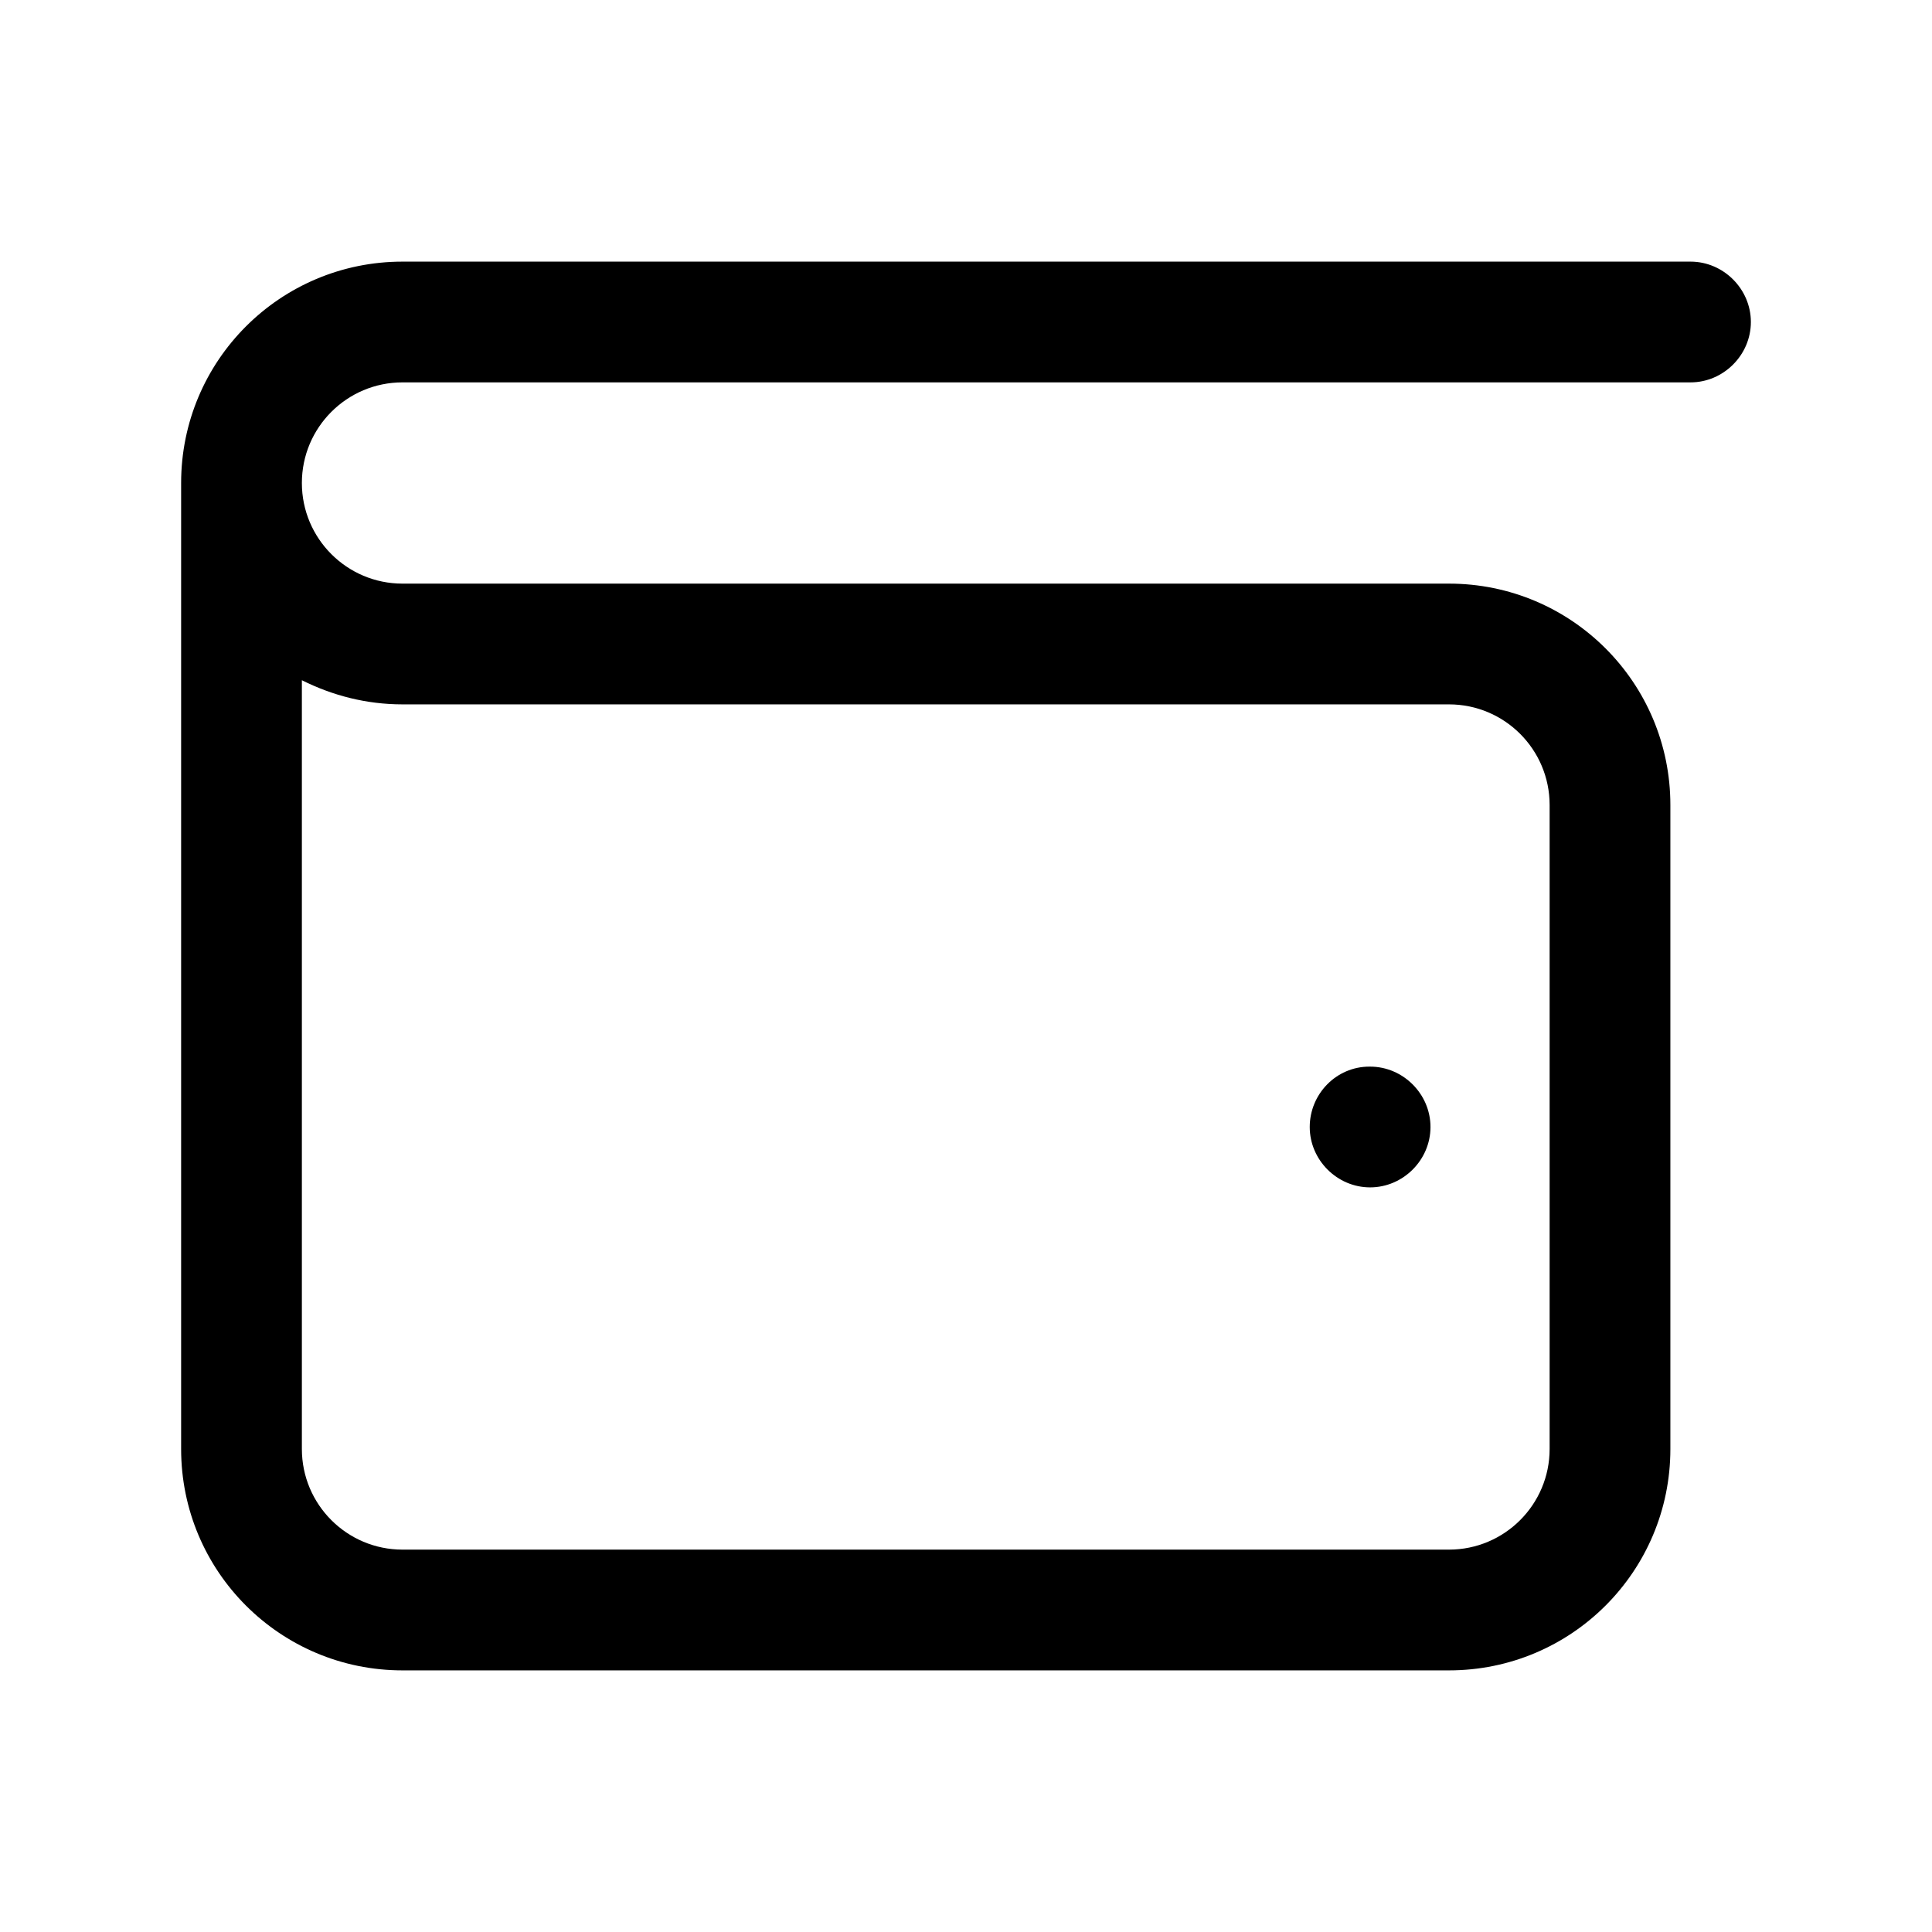 <svg width="24" height="24" viewBox="0 0 24 24" fill="none" xmlns="http://www.w3.org/2000/svg">
<path d="M21 3.25H5C3.48 3.25 2.25 4.48 2.25 6V18C2.25 19.52 3.48 20.75 5 20.75H18C19.52 20.75 20.75 19.52 20.75 18V10C20.75 8.48 19.52 7.25 18 7.25H5C4.31 7.25 3.75 6.69 3.75 6C3.75 5.31 4.31 4.75 5 4.75H21C21.41 4.75 21.75 4.41 21.75 4C21.75 3.59 21.41 3.25 21 3.25ZM5 8.75H18C18.69 8.75 19.25 9.31 19.25 10V18C19.25 18.69 18.69 19.25 18 19.25H5C4.31 19.25 3.75 18.69 3.75 18V8.45C4.13 8.64 4.55 8.75 5 8.75Z" fill="black"/>
<path d="M17.02 14.75C17.43 14.75 17.77 14.41 17.77 14C17.77 13.59 17.43 13.25 17.02 13.25H17.01C16.6 13.25 16.27 13.59 16.27 14C16.27 14.41 16.61 14.75 17.02 14.75Z" fill="black"/>
</svg>
